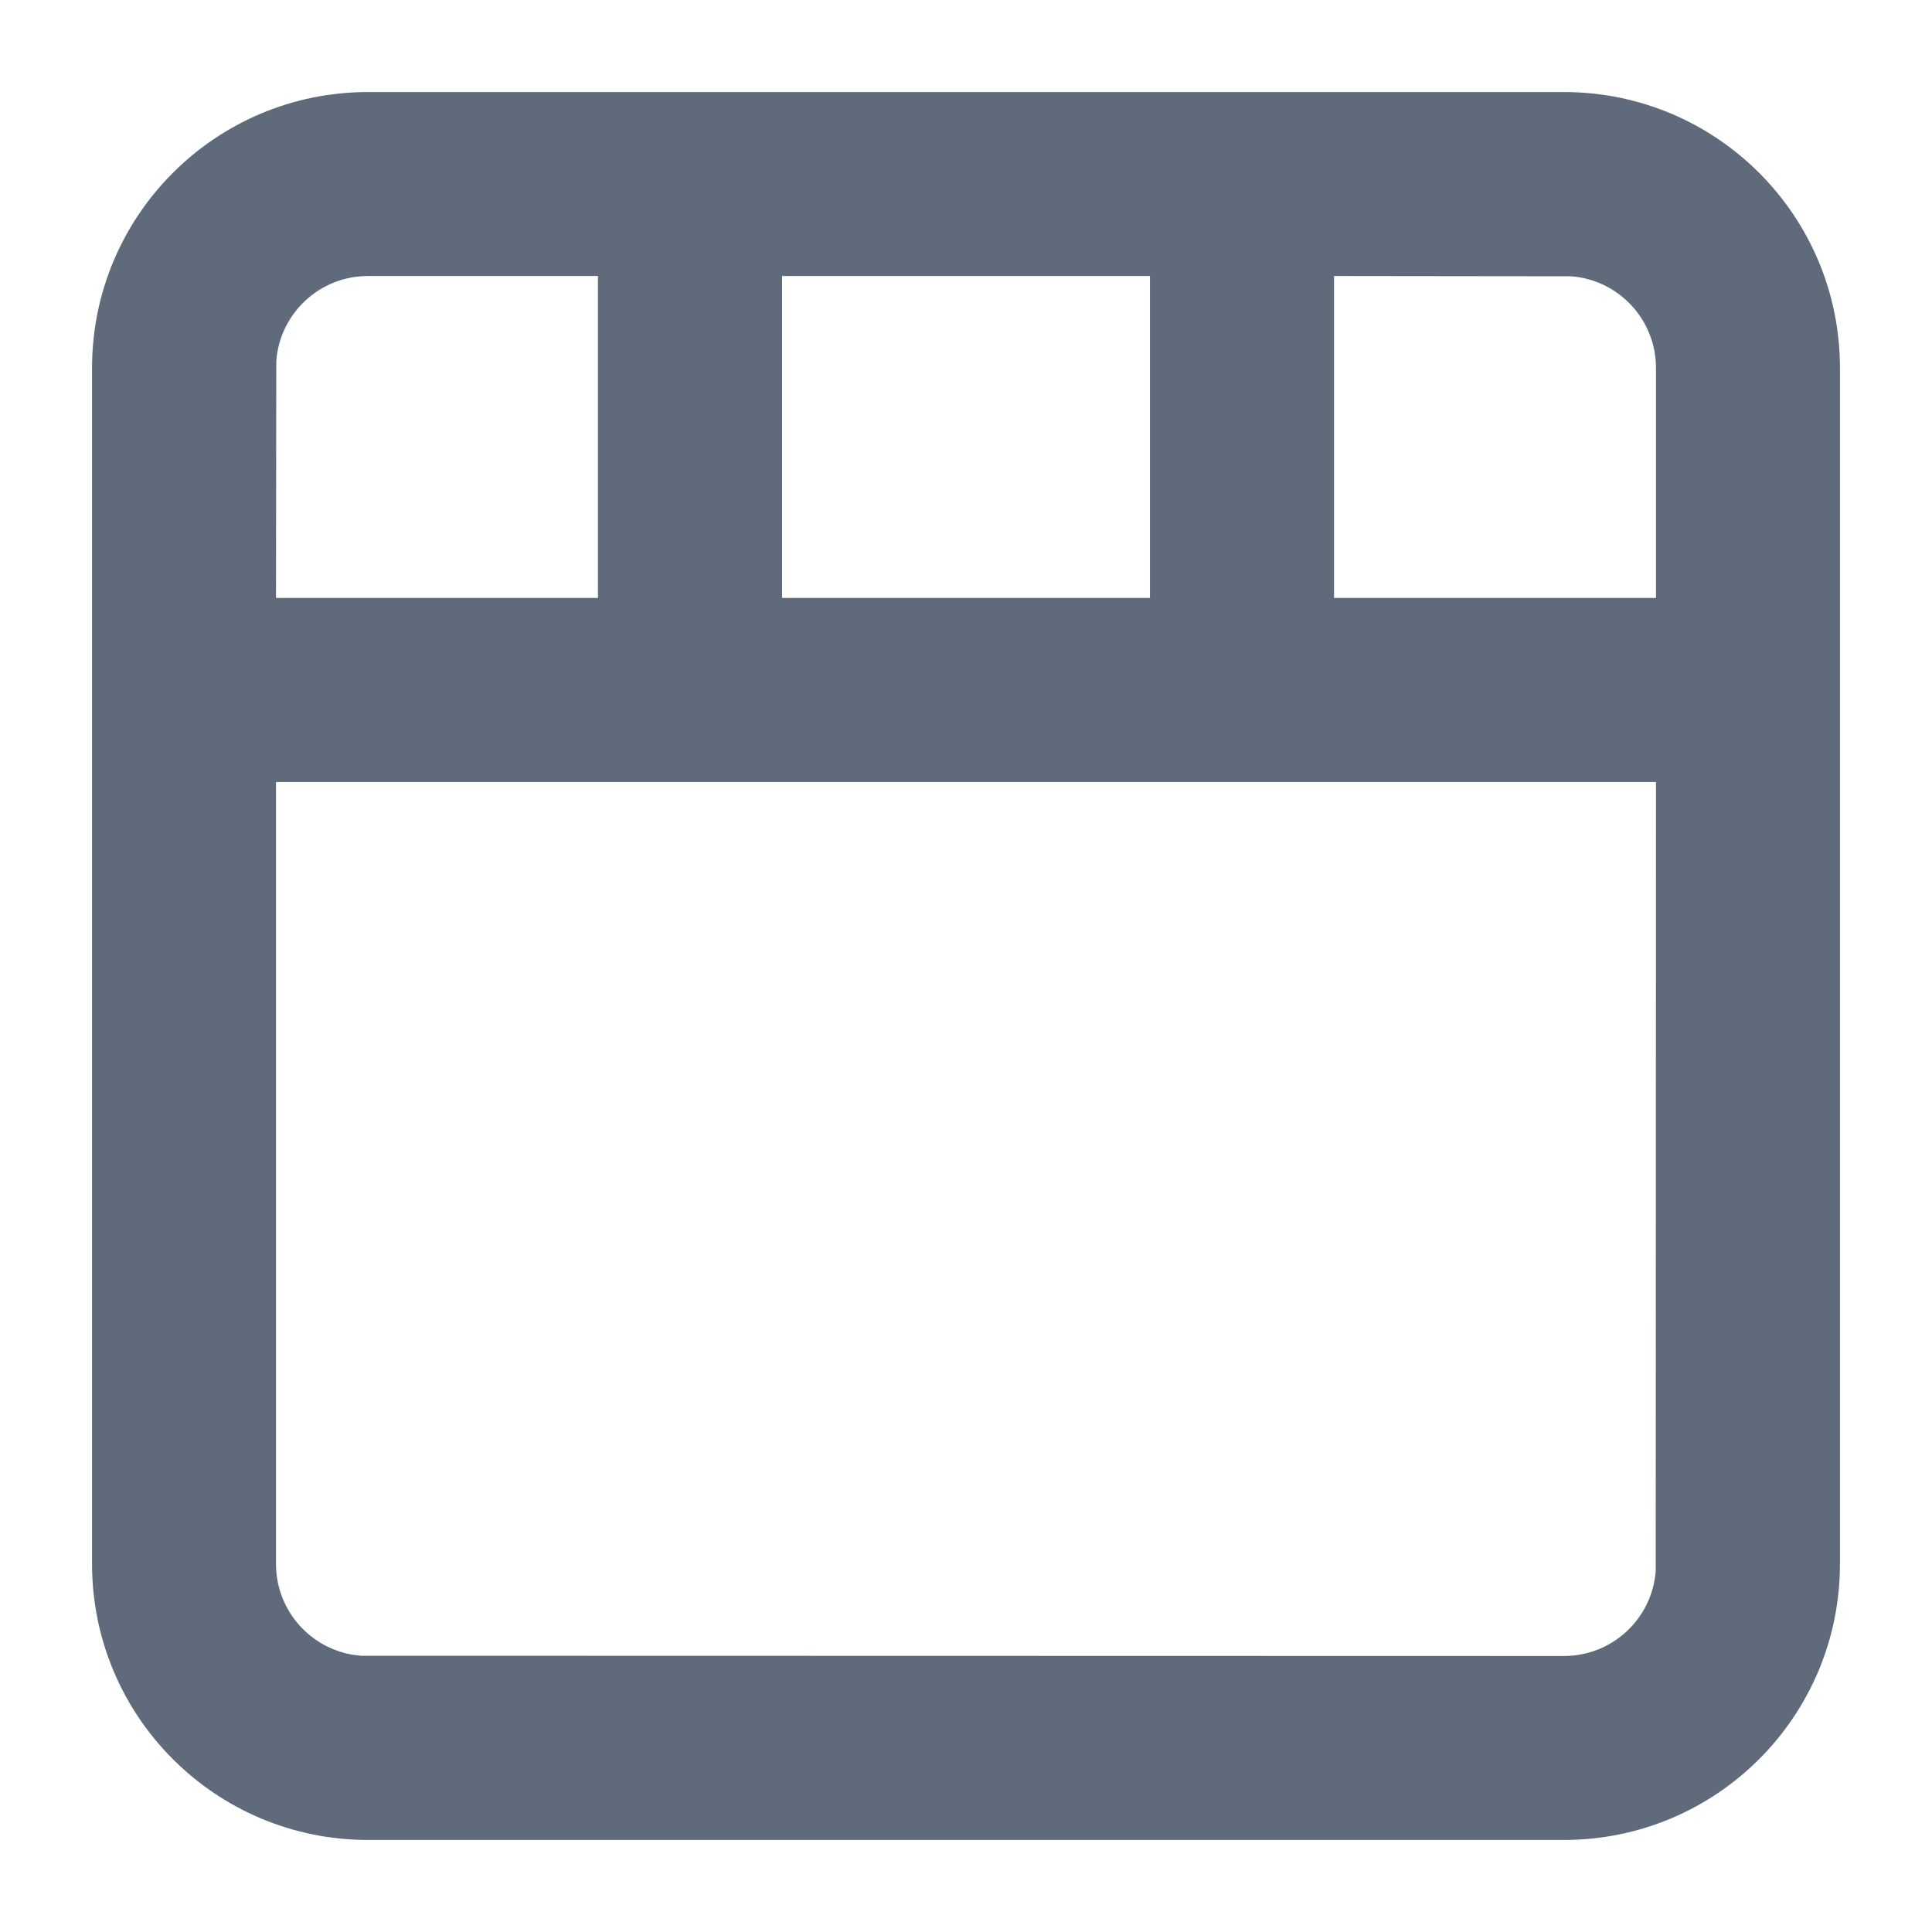 ﻿<?xml version="1.0" encoding="utf-8"?>
<svg version="1.1" xmlns:xlink="http://www.w3.org/1999/xlink" width="14px" height="14px" xmlns="http://www.w3.org/2000/svg">
  <g transform="matrix(1 0 0 1 -556 -713 )">
    <path d="M 0.667 11.333  C 0.667 11.333  0.667 2.667  0.667 2.667  C 0.667 1.562  1.562 0.667  2.667 0.667  C 2.667 0.667  11.333 0.667  11.333 0.667  C 12.438 0.667  13.333 1.562  13.333 2.667  C 13.333 2.667  13.333 11.333  13.333 11.333  C 13.333 12.438  12.438 13.333  11.333 13.333  C 11.333 13.333  2.667 13.333  2.667 13.333  C 1.562 13.333  0.667 12.438  0.667 11.333  Z M 4.333 4.333  L 4.333 2  C 4.333 2  2.667 2  2.667 2  C 2.315 2  2.027 2.272  2.002 2.617  L 2 4.333  L 4.333 4.333  Z M 2 11.333  C 2 11.685  2.272 11.973  2.617 11.998  C 2.617 11.998  11.333 12  11.333 12  C 11.685 12  11.973 11.728  11.998 11.383  L 12 5.667  L 2 5.667  C 2 5.667  2 11.333  2 11.333  Z M 8.333 4.333  L 8.333 2  L 5.667 2  L 5.667 4.333  L 8.333 4.333  Z M 11.383 2.002  L 9.667 2  L 9.667 4.333  L 12 4.333  C 12 4.333  12 2.667  12 2.667  C 12 2.315  11.728 2.027  11.383 2.002  Z " fill-rule="nonzero" fill="#5f6a7a" stroke="none" transform="matrix(1 0 0 1 556 713 )" />
  </g>
</svg>